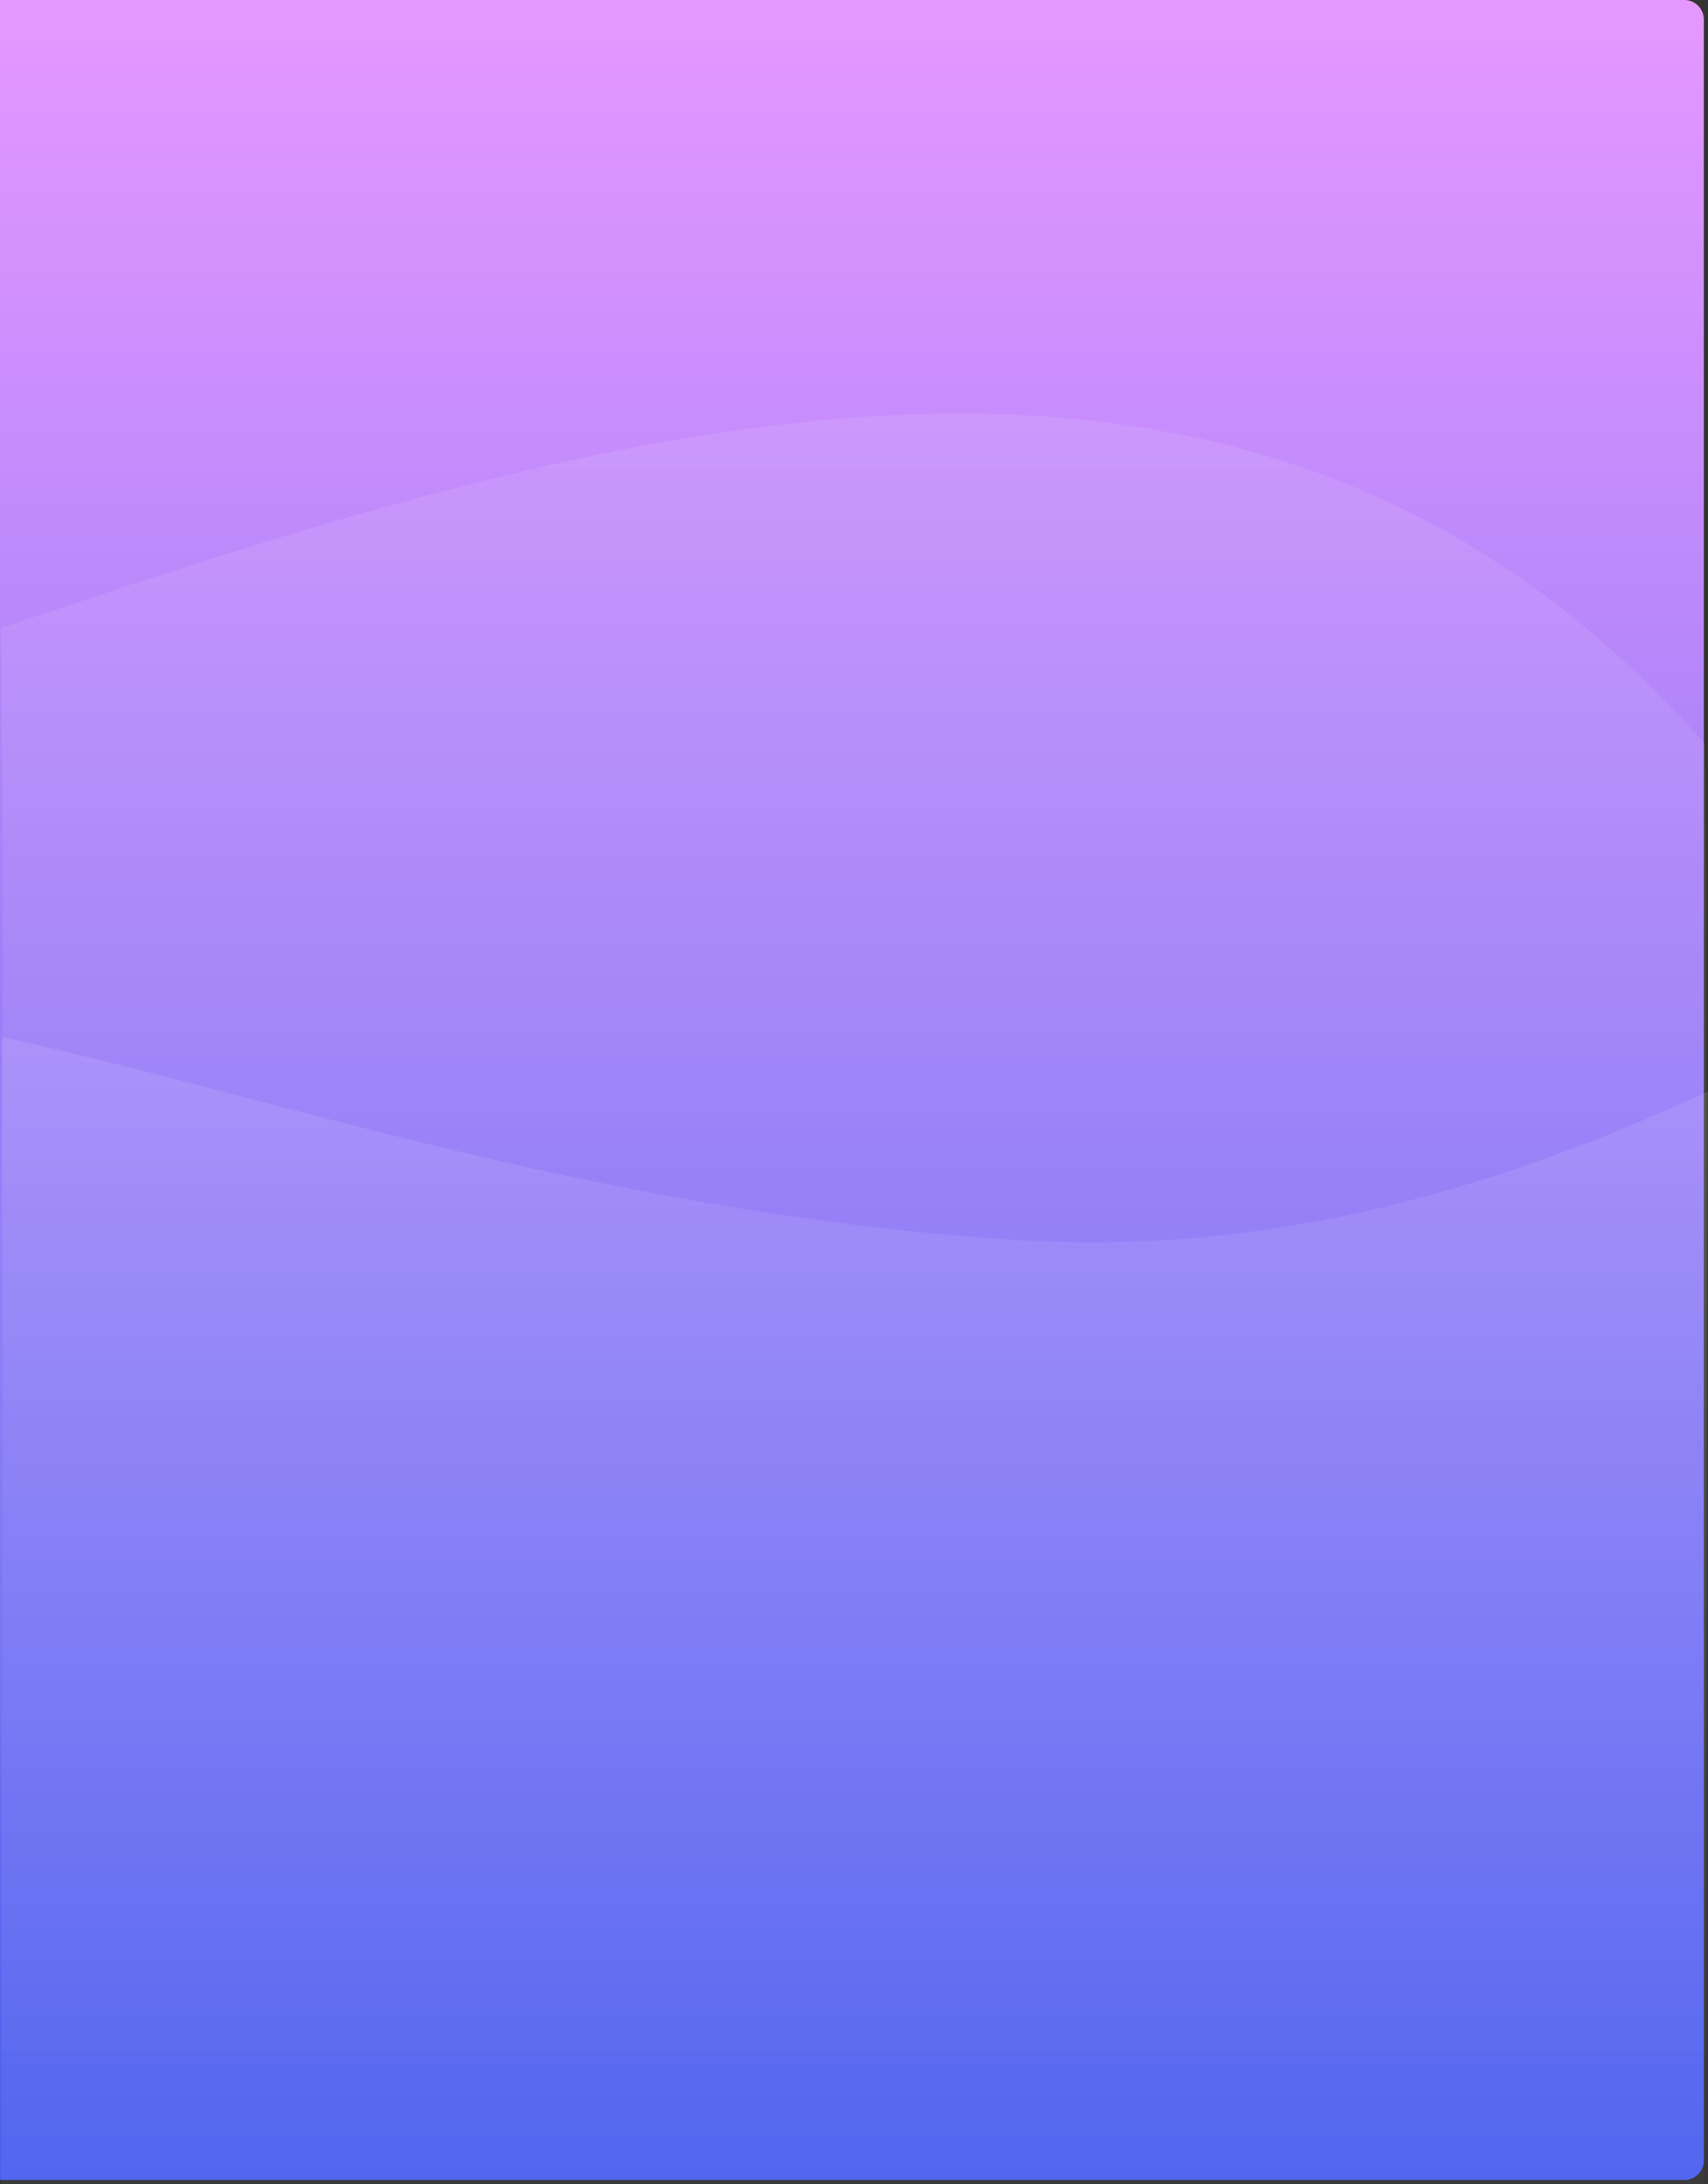 <svg xmlns="http://www.w3.org/2000/svg" xmlns:xlink="http://www.w3.org/1999/xlink" width="438.069" height="560.071" viewBox="0 0 438.069 560.071">
  <rect x="0" y="0" width="438.069" height="560.071" fill="#333333" stroke="none"/>
  <defs>
    <linearGradient id="linear-gradient" x1="0.5" x2="0.5" y2="1" gradientUnits="objectBoundingBox">
      <stop offset="0" stop-color="#e497ff"/>
      <stop offset="1" stop-color="#4b60ef"/>
    </linearGradient>
    <linearGradient id="linear-gradient-2" x1="0.5" x2="0.5" y2="1" gradientUnits="objectBoundingBox">
      <stop offset="0" stop-color="#fff" stop-opacity="0.102"/>
      <stop offset="1" stop-color="#fff" stop-opacity="0.02"/>
    </linearGradient>
  </defs>
  <g id="inco-app-pricing-bg2" transform="translate(-1195 -5041)">
    <path id="Rectangle_26" data-name="Rectangle 26" d="M0,0H432a5,5,0,0,1,5,5V554a5,5,0,0,1-5,5H0Z" transform="translate(1195 5041)" fill="url(#linear-gradient)"/>
    <path id="Path_200" data-name="Path 200" d="M5401.16,1457.39c-115.975-131.064-275.3-84.223-436.96-29.56,1.067,72.057,0,398.84,0,398.84h436.96S5402.4,1487.78,5401.16,1457.39Z" transform="translate(-3768.971 3774.246)" fill="url(#linear-gradient-2)"/>
    <path id="Path_199" data-name="Path 199" d="M4828.04,1459.6c-52.7,24.432-111.662,42.4-177.793,38.083-105.094-6.854-185.813-35.583-259.832-52.058-.959,78.068,0,294.2,0,294.2H4828.04S4827.61,1575.69,4828.04,1459.6Z" transform="translate(-3194.971 3861.246)" fill="url(#linear-gradient-2)"/>
  </g>
</svg>
